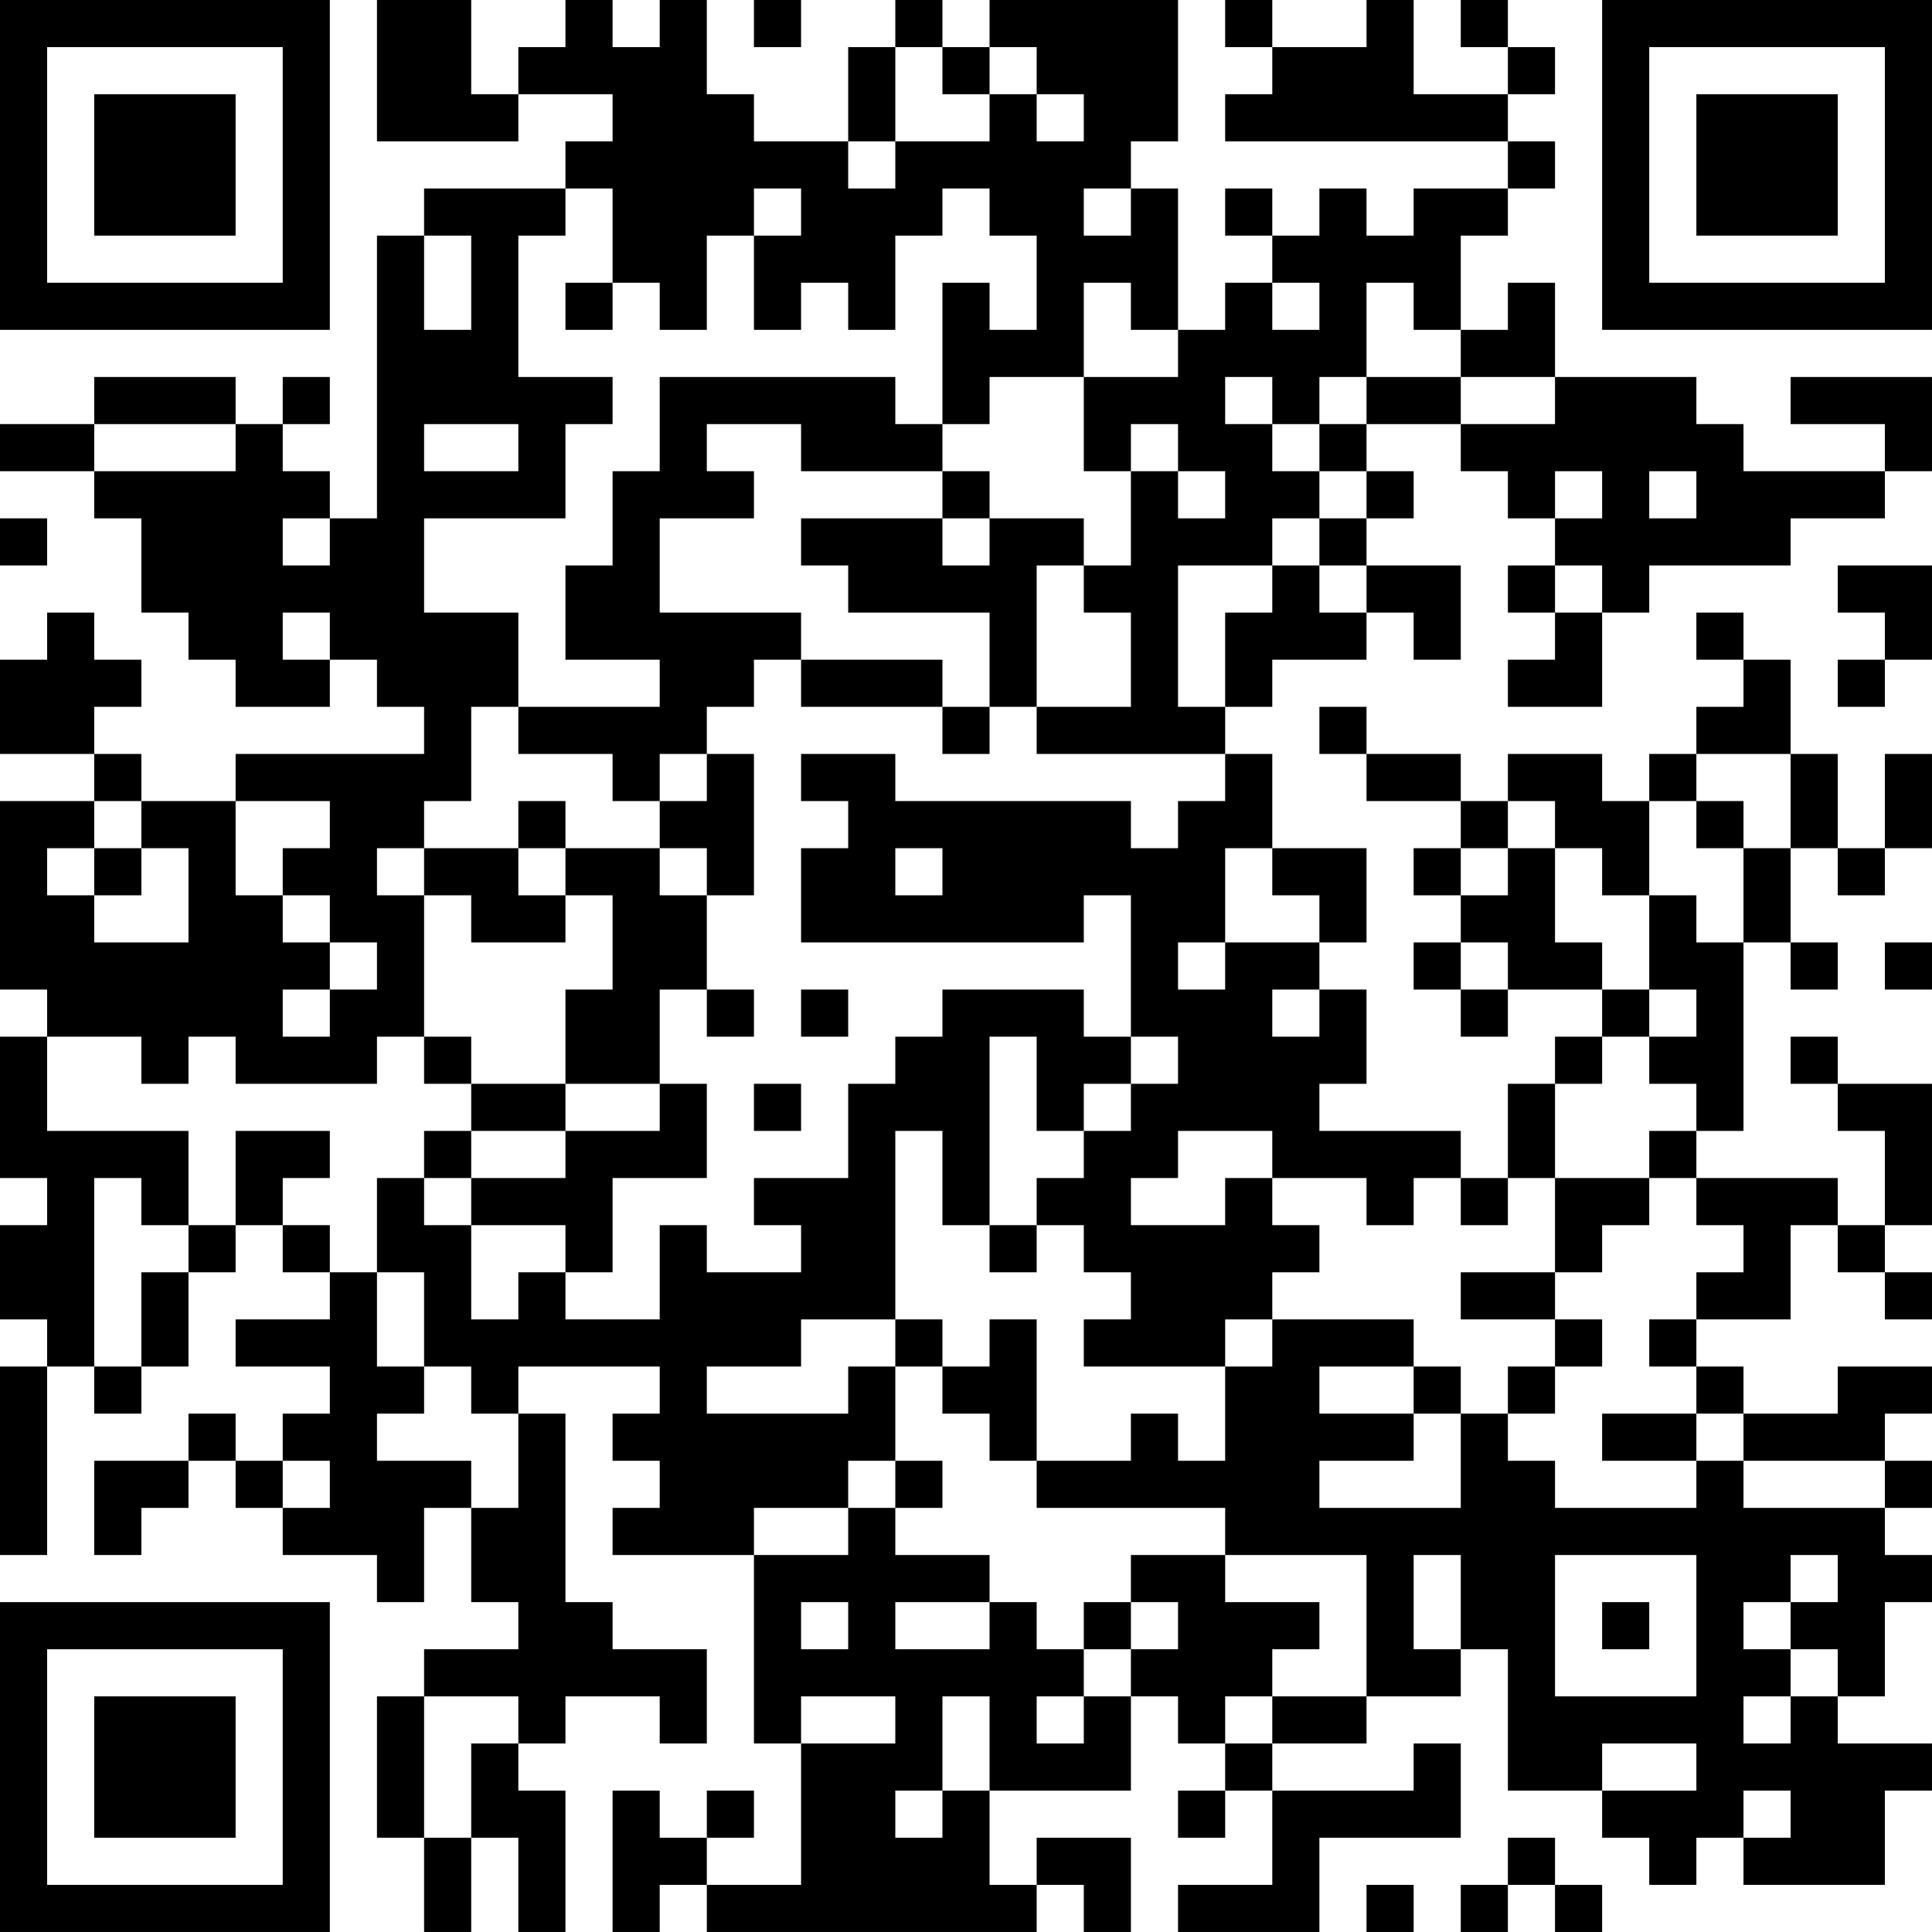 <?xml version="1.0" encoding="UTF-8"?>
<svg xmlns="http://www.w3.org/2000/svg" version="1.1" width="200" height="200" viewBox="0 0 200 200"><rect x="0" y="0" width="200" height="200" fill="#ffffff"/><g transform="scale(4.878)"><g transform="translate(0,0)"><path fill-rule="evenodd" d="M8 0L8 3L11 3L11 2L13 2L13 3L12 3L12 4L9 4L9 5L8 5L8 11L7 11L7 10L6 10L6 9L7 9L7 8L6 8L6 9L5 9L5 8L2 8L2 9L0 9L0 10L2 10L2 11L3 11L3 13L4 13L4 14L5 14L5 15L7 15L7 14L8 14L8 15L9 15L9 16L5 16L5 17L3 17L3 16L2 16L2 15L3 15L3 14L2 14L2 13L1 13L1 14L0 14L0 16L2 16L2 17L0 17L0 21L1 21L1 22L0 22L0 25L1 25L1 26L0 26L0 28L1 28L1 29L0 29L0 33L1 33L1 29L2 29L2 30L3 30L3 29L4 29L4 27L5 27L5 26L6 26L6 27L7 27L7 28L5 28L5 29L7 29L7 30L6 30L6 31L5 31L5 30L4 30L4 31L2 31L2 33L3 33L3 32L4 32L4 31L5 31L5 32L6 32L6 33L8 33L8 34L9 34L9 32L10 32L10 34L11 34L11 35L9 35L9 36L8 36L8 39L9 39L9 41L10 41L10 39L11 39L11 41L12 41L12 38L11 38L11 37L12 37L12 36L14 36L14 37L15 37L15 35L13 35L13 34L12 34L12 30L11 30L11 29L14 29L14 30L13 30L13 31L14 31L14 32L13 32L13 33L16 33L16 37L17 37L17 40L15 40L15 39L16 39L16 38L15 38L15 39L14 39L14 38L13 38L13 41L14 41L14 40L15 40L15 41L22 41L22 40L23 40L23 41L24 41L24 39L22 39L22 40L21 40L21 38L24 38L24 36L25 36L25 37L26 37L26 38L25 38L25 39L26 39L26 38L27 38L27 40L25 40L25 41L28 41L28 39L31 39L31 37L30 37L30 38L27 38L27 37L29 37L29 36L31 36L31 35L32 35L32 38L34 38L34 39L35 39L35 40L36 40L36 39L37 39L37 40L40 40L40 38L41 38L41 37L39 37L39 36L40 36L40 34L41 34L41 33L40 33L40 32L41 32L41 31L40 31L40 30L41 30L41 29L39 29L39 30L37 30L37 29L36 29L36 28L38 28L38 26L39 26L39 27L40 27L40 28L41 28L41 27L40 27L40 26L41 26L41 23L39 23L39 22L38 22L38 23L39 23L39 24L40 24L40 26L39 26L39 25L36 25L36 24L37 24L37 20L38 20L38 21L39 21L39 20L38 20L38 18L39 18L39 19L40 19L40 18L41 18L41 16L40 16L40 18L39 18L39 16L38 16L38 14L37 14L37 13L36 13L36 14L37 14L37 15L36 15L36 16L35 16L35 17L34 17L34 16L32 16L32 17L31 17L31 16L29 16L29 15L28 15L28 16L29 16L29 17L31 17L31 18L30 18L30 19L31 19L31 20L30 20L30 21L31 21L31 22L32 22L32 21L34 21L34 22L33 22L33 23L32 23L32 25L31 25L31 24L28 24L28 23L29 23L29 21L28 21L28 20L29 20L29 18L27 18L27 16L26 16L26 15L27 15L27 14L29 14L29 13L30 13L30 14L31 14L31 12L29 12L29 11L30 11L30 10L29 10L29 9L31 9L31 10L32 10L32 11L33 11L33 12L32 12L32 13L33 13L33 14L32 14L32 15L34 15L34 13L35 13L35 12L38 12L38 11L40 11L40 10L41 10L41 8L38 8L38 9L40 9L40 10L37 10L37 9L36 9L36 8L33 8L33 6L32 6L32 7L31 7L31 5L32 5L32 4L33 4L33 3L32 3L32 2L33 2L33 1L32 1L32 0L31 0L31 1L32 1L32 2L30 2L30 0L29 0L29 1L27 1L27 0L26 0L26 1L27 1L27 2L26 2L26 3L32 3L32 4L30 4L30 5L29 5L29 4L28 4L28 5L27 5L27 4L26 4L26 5L27 5L27 6L26 6L26 7L25 7L25 4L24 4L24 3L25 3L25 0L21 0L21 1L20 1L20 0L19 0L19 1L18 1L18 3L16 3L16 2L15 2L15 0L14 0L14 1L13 1L13 0L12 0L12 1L11 1L11 2L10 2L10 0ZM16 0L16 1L17 1L17 0ZM19 1L19 3L18 3L18 4L19 4L19 3L21 3L21 2L22 2L22 3L23 3L23 2L22 2L22 1L21 1L21 2L20 2L20 1ZM12 4L12 5L11 5L11 8L13 8L13 9L12 9L12 11L9 11L9 13L11 13L11 15L10 15L10 17L9 17L9 18L8 18L8 19L9 19L9 22L8 22L8 23L5 23L5 22L4 22L4 23L3 23L3 22L1 22L1 24L4 24L4 26L3 26L3 25L2 25L2 29L3 29L3 27L4 27L4 26L5 26L5 24L7 24L7 25L6 25L6 26L7 26L7 27L8 27L8 29L9 29L9 30L8 30L8 31L10 31L10 32L11 32L11 30L10 30L10 29L9 29L9 27L8 27L8 25L9 25L9 26L10 26L10 28L11 28L11 27L12 27L12 28L14 28L14 26L15 26L15 27L17 27L17 26L16 26L16 25L18 25L18 23L19 23L19 22L20 22L20 21L23 21L23 22L24 22L24 23L23 23L23 24L22 24L22 22L21 22L21 26L20 26L20 24L19 24L19 28L17 28L17 29L15 29L15 30L18 30L18 29L19 29L19 31L18 31L18 32L16 32L16 33L18 33L18 32L19 32L19 33L21 33L21 34L19 34L19 35L21 35L21 34L22 34L22 35L23 35L23 36L22 36L22 37L23 37L23 36L24 36L24 35L25 35L25 34L24 34L24 33L26 33L26 34L28 34L28 35L27 35L27 36L26 36L26 37L27 37L27 36L29 36L29 33L26 33L26 32L22 32L22 31L24 31L24 30L25 30L25 31L26 31L26 29L27 29L27 28L30 28L30 29L28 29L28 30L30 30L30 31L28 31L28 32L31 32L31 30L32 30L32 31L33 31L33 32L36 32L36 31L37 31L37 32L40 32L40 31L37 31L37 30L36 30L36 29L35 29L35 28L36 28L36 27L37 27L37 26L36 26L36 25L35 25L35 24L36 24L36 23L35 23L35 22L36 22L36 21L35 21L35 19L36 19L36 20L37 20L37 18L38 18L38 16L36 16L36 17L35 17L35 19L34 19L34 18L33 18L33 17L32 17L32 18L31 18L31 19L32 19L32 18L33 18L33 20L34 20L34 21L35 21L35 22L34 22L34 23L33 23L33 25L32 25L32 26L31 26L31 25L30 25L30 26L29 26L29 25L27 25L27 24L25 24L25 25L24 25L24 26L26 26L26 25L27 25L27 26L28 26L28 27L27 27L27 28L26 28L26 29L23 29L23 28L24 28L24 27L23 27L23 26L22 26L22 25L23 25L23 24L24 24L24 23L25 23L25 22L24 22L24 19L23 19L23 20L17 20L17 18L18 18L18 17L17 17L17 16L19 16L19 17L24 17L24 18L25 18L25 17L26 17L26 16L22 16L22 15L24 15L24 13L23 13L23 12L24 12L24 10L25 10L25 11L26 11L26 10L25 10L25 9L24 9L24 10L23 10L23 8L25 8L25 7L24 7L24 6L23 6L23 8L21 8L21 9L20 9L20 6L21 6L21 7L22 7L22 5L21 5L21 4L20 4L20 5L19 5L19 7L18 7L18 6L17 6L17 7L16 7L16 5L17 5L17 4L16 4L16 5L15 5L15 7L14 7L14 6L13 6L13 4ZM23 4L23 5L24 5L24 4ZM9 5L9 7L10 7L10 5ZM12 6L12 7L13 7L13 6ZM27 6L27 7L28 7L28 6ZM29 6L29 8L28 8L28 9L27 9L27 8L26 8L26 9L27 9L27 10L28 10L28 11L27 11L27 12L25 12L25 15L26 15L26 13L27 13L27 12L28 12L28 13L29 13L29 12L28 12L28 11L29 11L29 10L28 10L28 9L29 9L29 8L31 8L31 9L33 9L33 8L31 8L31 7L30 7L30 6ZM14 8L14 10L13 10L13 12L12 12L12 14L14 14L14 15L11 15L11 16L13 16L13 17L14 17L14 18L12 18L12 17L11 17L11 18L9 18L9 19L10 19L10 20L12 20L12 19L13 19L13 21L12 21L12 23L10 23L10 22L9 22L9 23L10 23L10 24L9 24L9 25L10 25L10 26L12 26L12 27L13 27L13 25L15 25L15 23L14 23L14 21L15 21L15 22L16 22L16 21L15 21L15 19L16 19L16 16L15 16L15 15L16 15L16 14L17 14L17 15L20 15L20 16L21 16L21 15L22 15L22 12L23 12L23 11L21 11L21 10L20 10L20 9L19 9L19 8ZM2 9L2 10L5 10L5 9ZM9 9L9 10L11 10L11 9ZM15 9L15 10L16 10L16 11L14 11L14 13L17 13L17 14L20 14L20 15L21 15L21 13L18 13L18 12L17 12L17 11L20 11L20 12L21 12L21 11L20 11L20 10L17 10L17 9ZM33 10L33 11L34 11L34 10ZM35 10L35 11L36 11L36 10ZM0 11L0 12L1 12L1 11ZM6 11L6 12L7 12L7 11ZM33 12L33 13L34 13L34 12ZM39 12L39 13L40 13L40 14L39 14L39 15L40 15L40 14L41 14L41 12ZM6 13L6 14L7 14L7 13ZM14 16L14 17L15 17L15 16ZM2 17L2 18L1 18L1 19L2 19L2 20L4 20L4 18L3 18L3 17ZM5 17L5 19L6 19L6 20L7 20L7 21L6 21L6 22L7 22L7 21L8 21L8 20L7 20L7 19L6 19L6 18L7 18L7 17ZM36 17L36 18L37 18L37 17ZM2 18L2 19L3 19L3 18ZM11 18L11 19L12 19L12 18ZM14 18L14 19L15 19L15 18ZM19 18L19 19L20 19L20 18ZM26 18L26 20L25 20L25 21L26 21L26 20L28 20L28 19L27 19L27 18ZM31 20L31 21L32 21L32 20ZM40 20L40 21L41 21L41 20ZM17 21L17 22L18 22L18 21ZM27 21L27 22L28 22L28 21ZM12 23L12 24L10 24L10 25L12 25L12 24L14 24L14 23ZM16 23L16 24L17 24L17 23ZM33 25L33 27L31 27L31 28L33 28L33 29L32 29L32 30L33 30L33 29L34 29L34 28L33 28L33 27L34 27L34 26L35 26L35 25ZM21 26L21 27L22 27L22 26ZM19 28L19 29L20 29L20 30L21 30L21 31L22 31L22 28L21 28L21 29L20 29L20 28ZM30 29L30 30L31 30L31 29ZM34 30L34 31L36 31L36 30ZM6 31L6 32L7 32L7 31ZM19 31L19 32L20 32L20 31ZM30 33L30 35L31 35L31 33ZM33 33L33 36L36 36L36 33ZM38 33L38 34L37 34L37 35L38 35L38 36L37 36L37 37L38 37L38 36L39 36L39 35L38 35L38 34L39 34L39 33ZM17 34L17 35L18 35L18 34ZM23 34L23 35L24 35L24 34ZM34 34L34 35L35 35L35 34ZM9 36L9 39L10 39L10 37L11 37L11 36ZM17 36L17 37L19 37L19 36ZM20 36L20 38L19 38L19 39L20 39L20 38L21 38L21 36ZM34 37L34 38L36 38L36 37ZM37 38L37 39L38 39L38 38ZM32 39L32 40L31 40L31 41L32 41L32 40L33 40L33 41L34 41L34 40L33 40L33 39ZM29 40L29 41L30 41L30 40ZM0 0L0 7L7 7L7 0ZM1 1L1 6L6 6L6 1ZM2 2L2 5L5 5L5 2ZM34 0L34 7L41 7L41 0ZM35 1L35 6L40 6L40 1ZM36 2L36 5L39 5L39 2ZM0 34L0 41L7 41L7 34ZM1 35L1 40L6 40L6 35ZM2 36L2 39L5 39L5 36Z" fill="#000000"/></g></g></svg>
